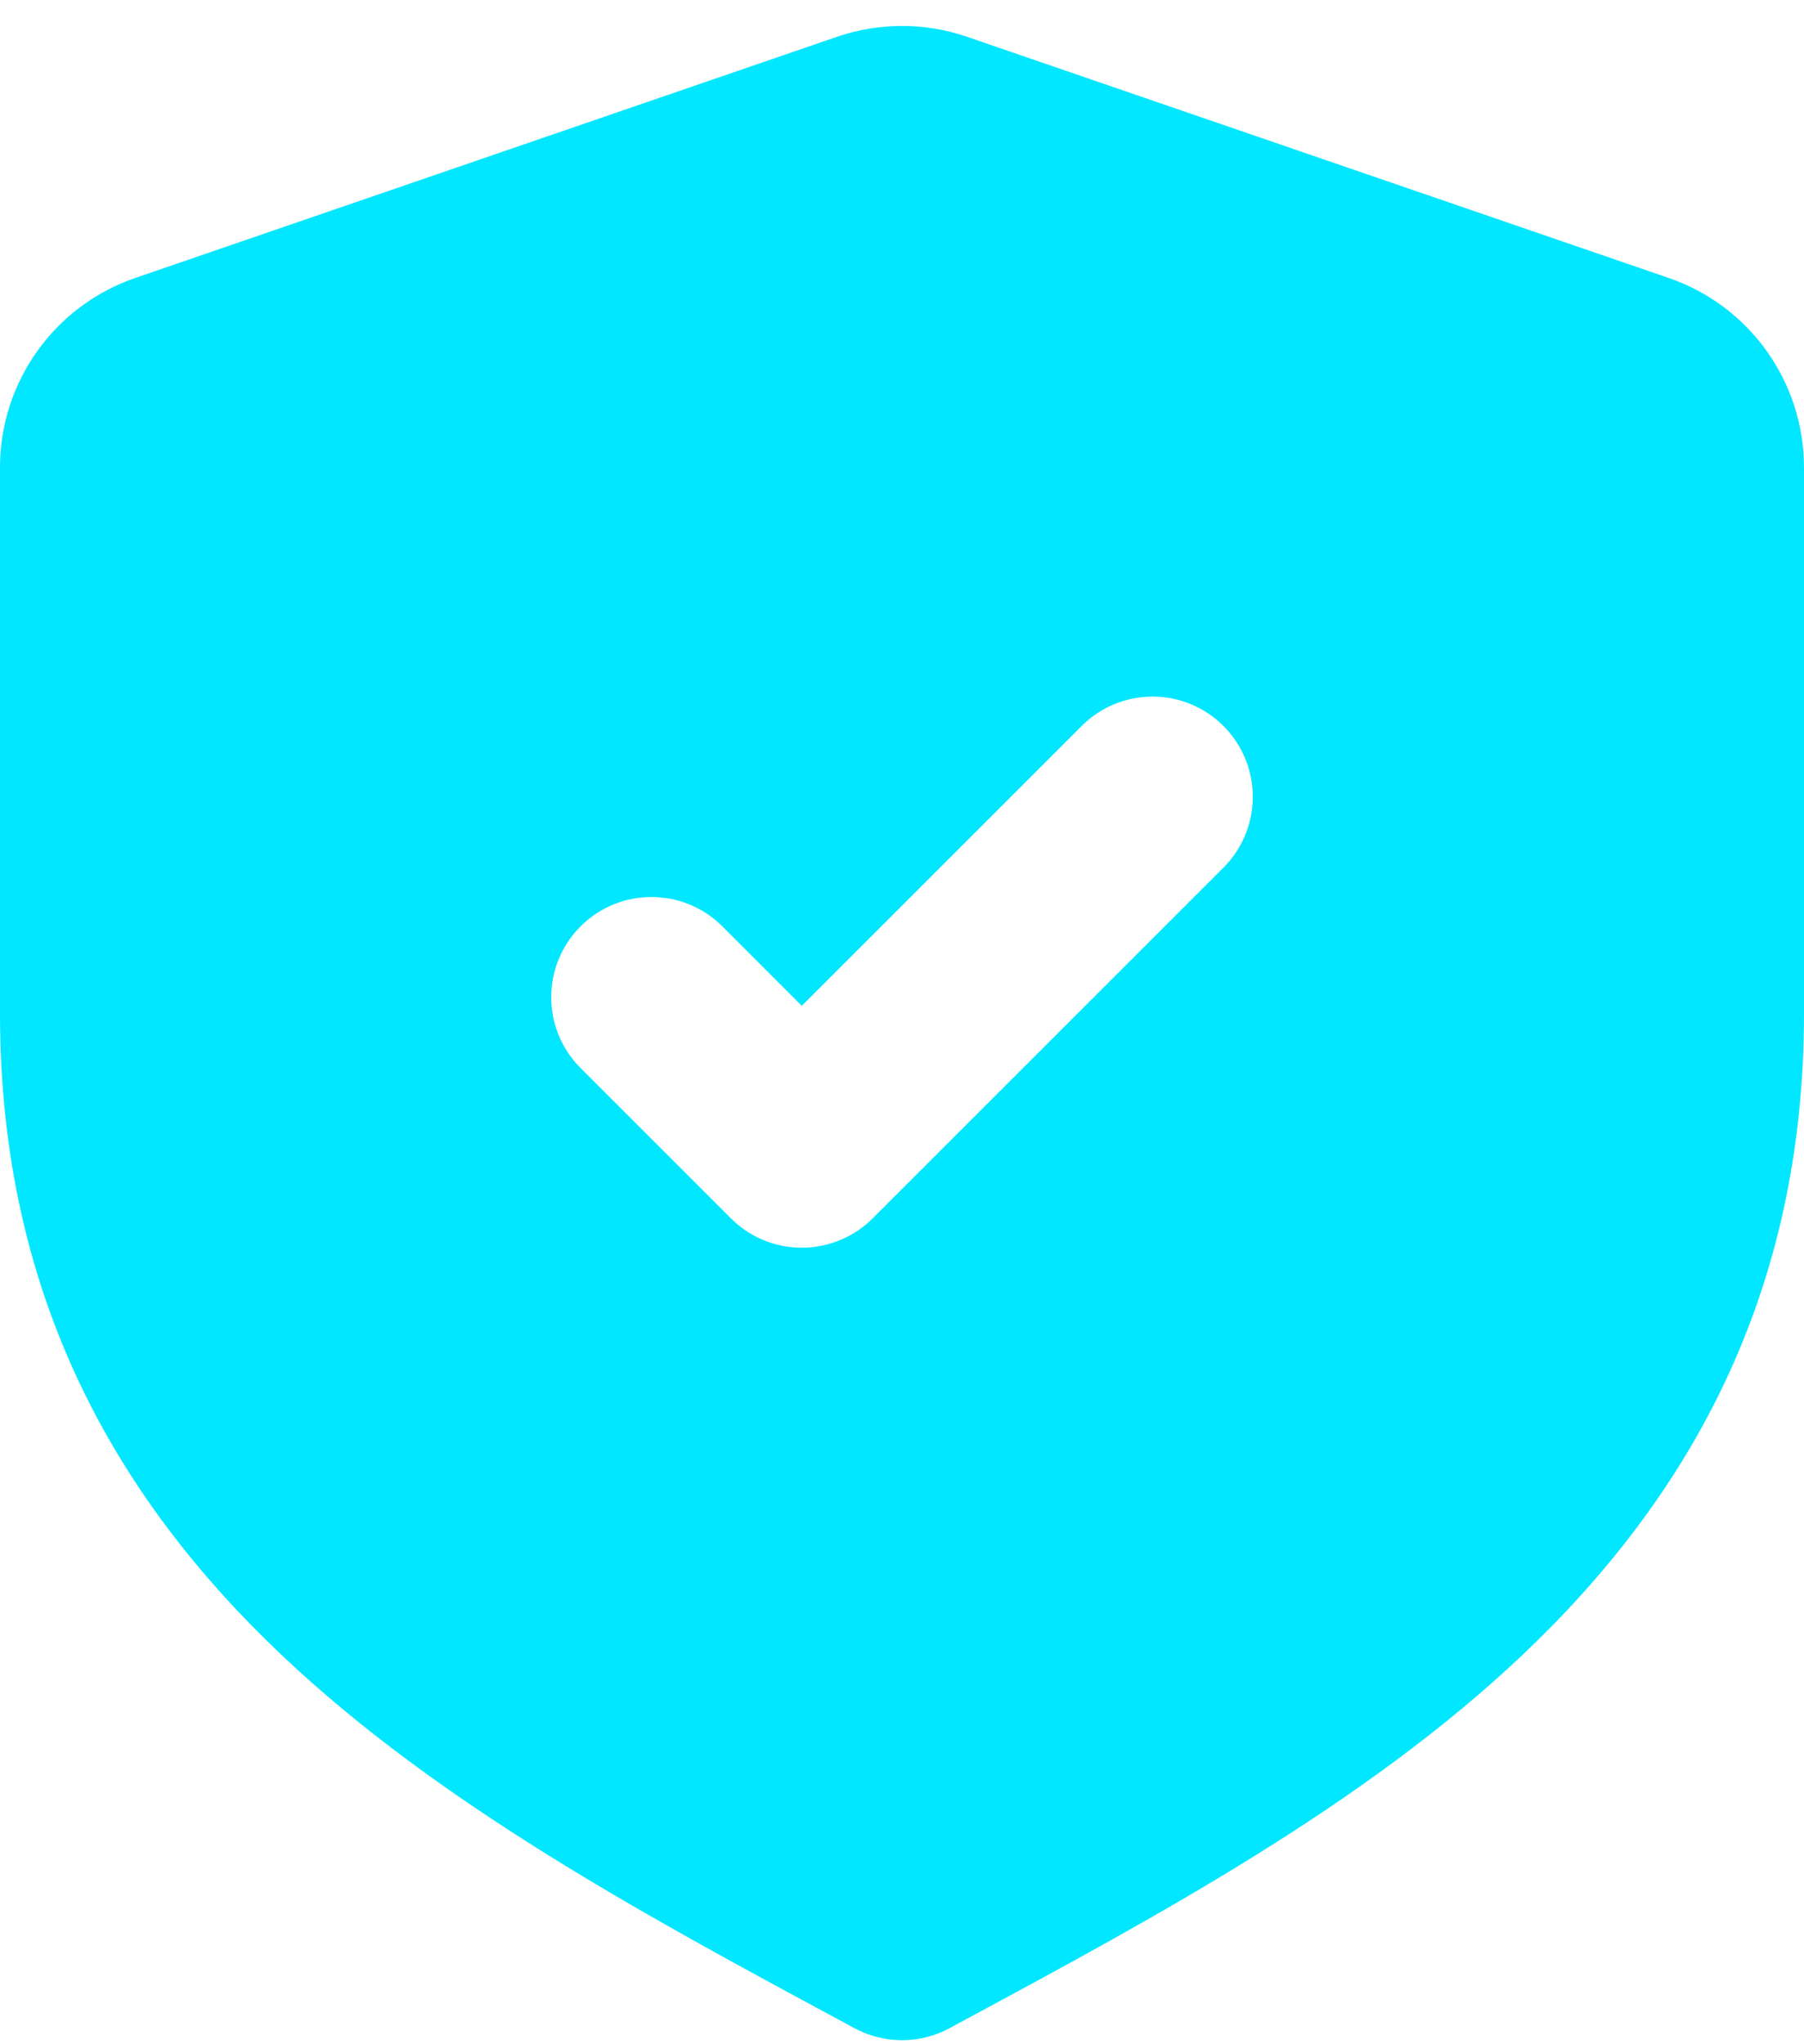 <svg width="30" height="34" viewBox="0 0 30 34" fill="none" xmlns="http://www.w3.org/2000/svg">
<path fill-rule="evenodd" clip-rule="evenodd" d="M13.916 0.613C14.619 0.371 15.381 0.371 16.084 0.613L27.75 4.623C29.096 5.086 30 6.352 30 7.775V16.856C30 21.534 28.085 24.906 25.312 27.531C22.692 30.012 19.259 31.863 16.053 33.591L15.791 33.733C15.297 33.999 14.703 33.999 14.209 33.733L13.947 33.591C10.741 31.863 7.308 30.012 4.688 27.531C1.915 24.906 0 21.534 0 16.856V7.775C0 6.352 0.904 5.086 2.25 4.623L13.916 0.613ZM20.345 14.431C20.996 13.78 20.996 12.725 20.345 12.074C19.694 11.423 18.639 11.423 17.988 12.074L13.333 16.729L12.012 15.407C11.361 14.756 10.306 14.756 9.655 15.407C9.004 16.058 9.004 17.113 9.655 17.764L12.155 20.264C12.467 20.577 12.891 20.752 13.333 20.752C13.775 20.752 14.199 20.577 14.512 20.264L20.345 14.431Z" fill="#00E7FF"/>
</svg>

